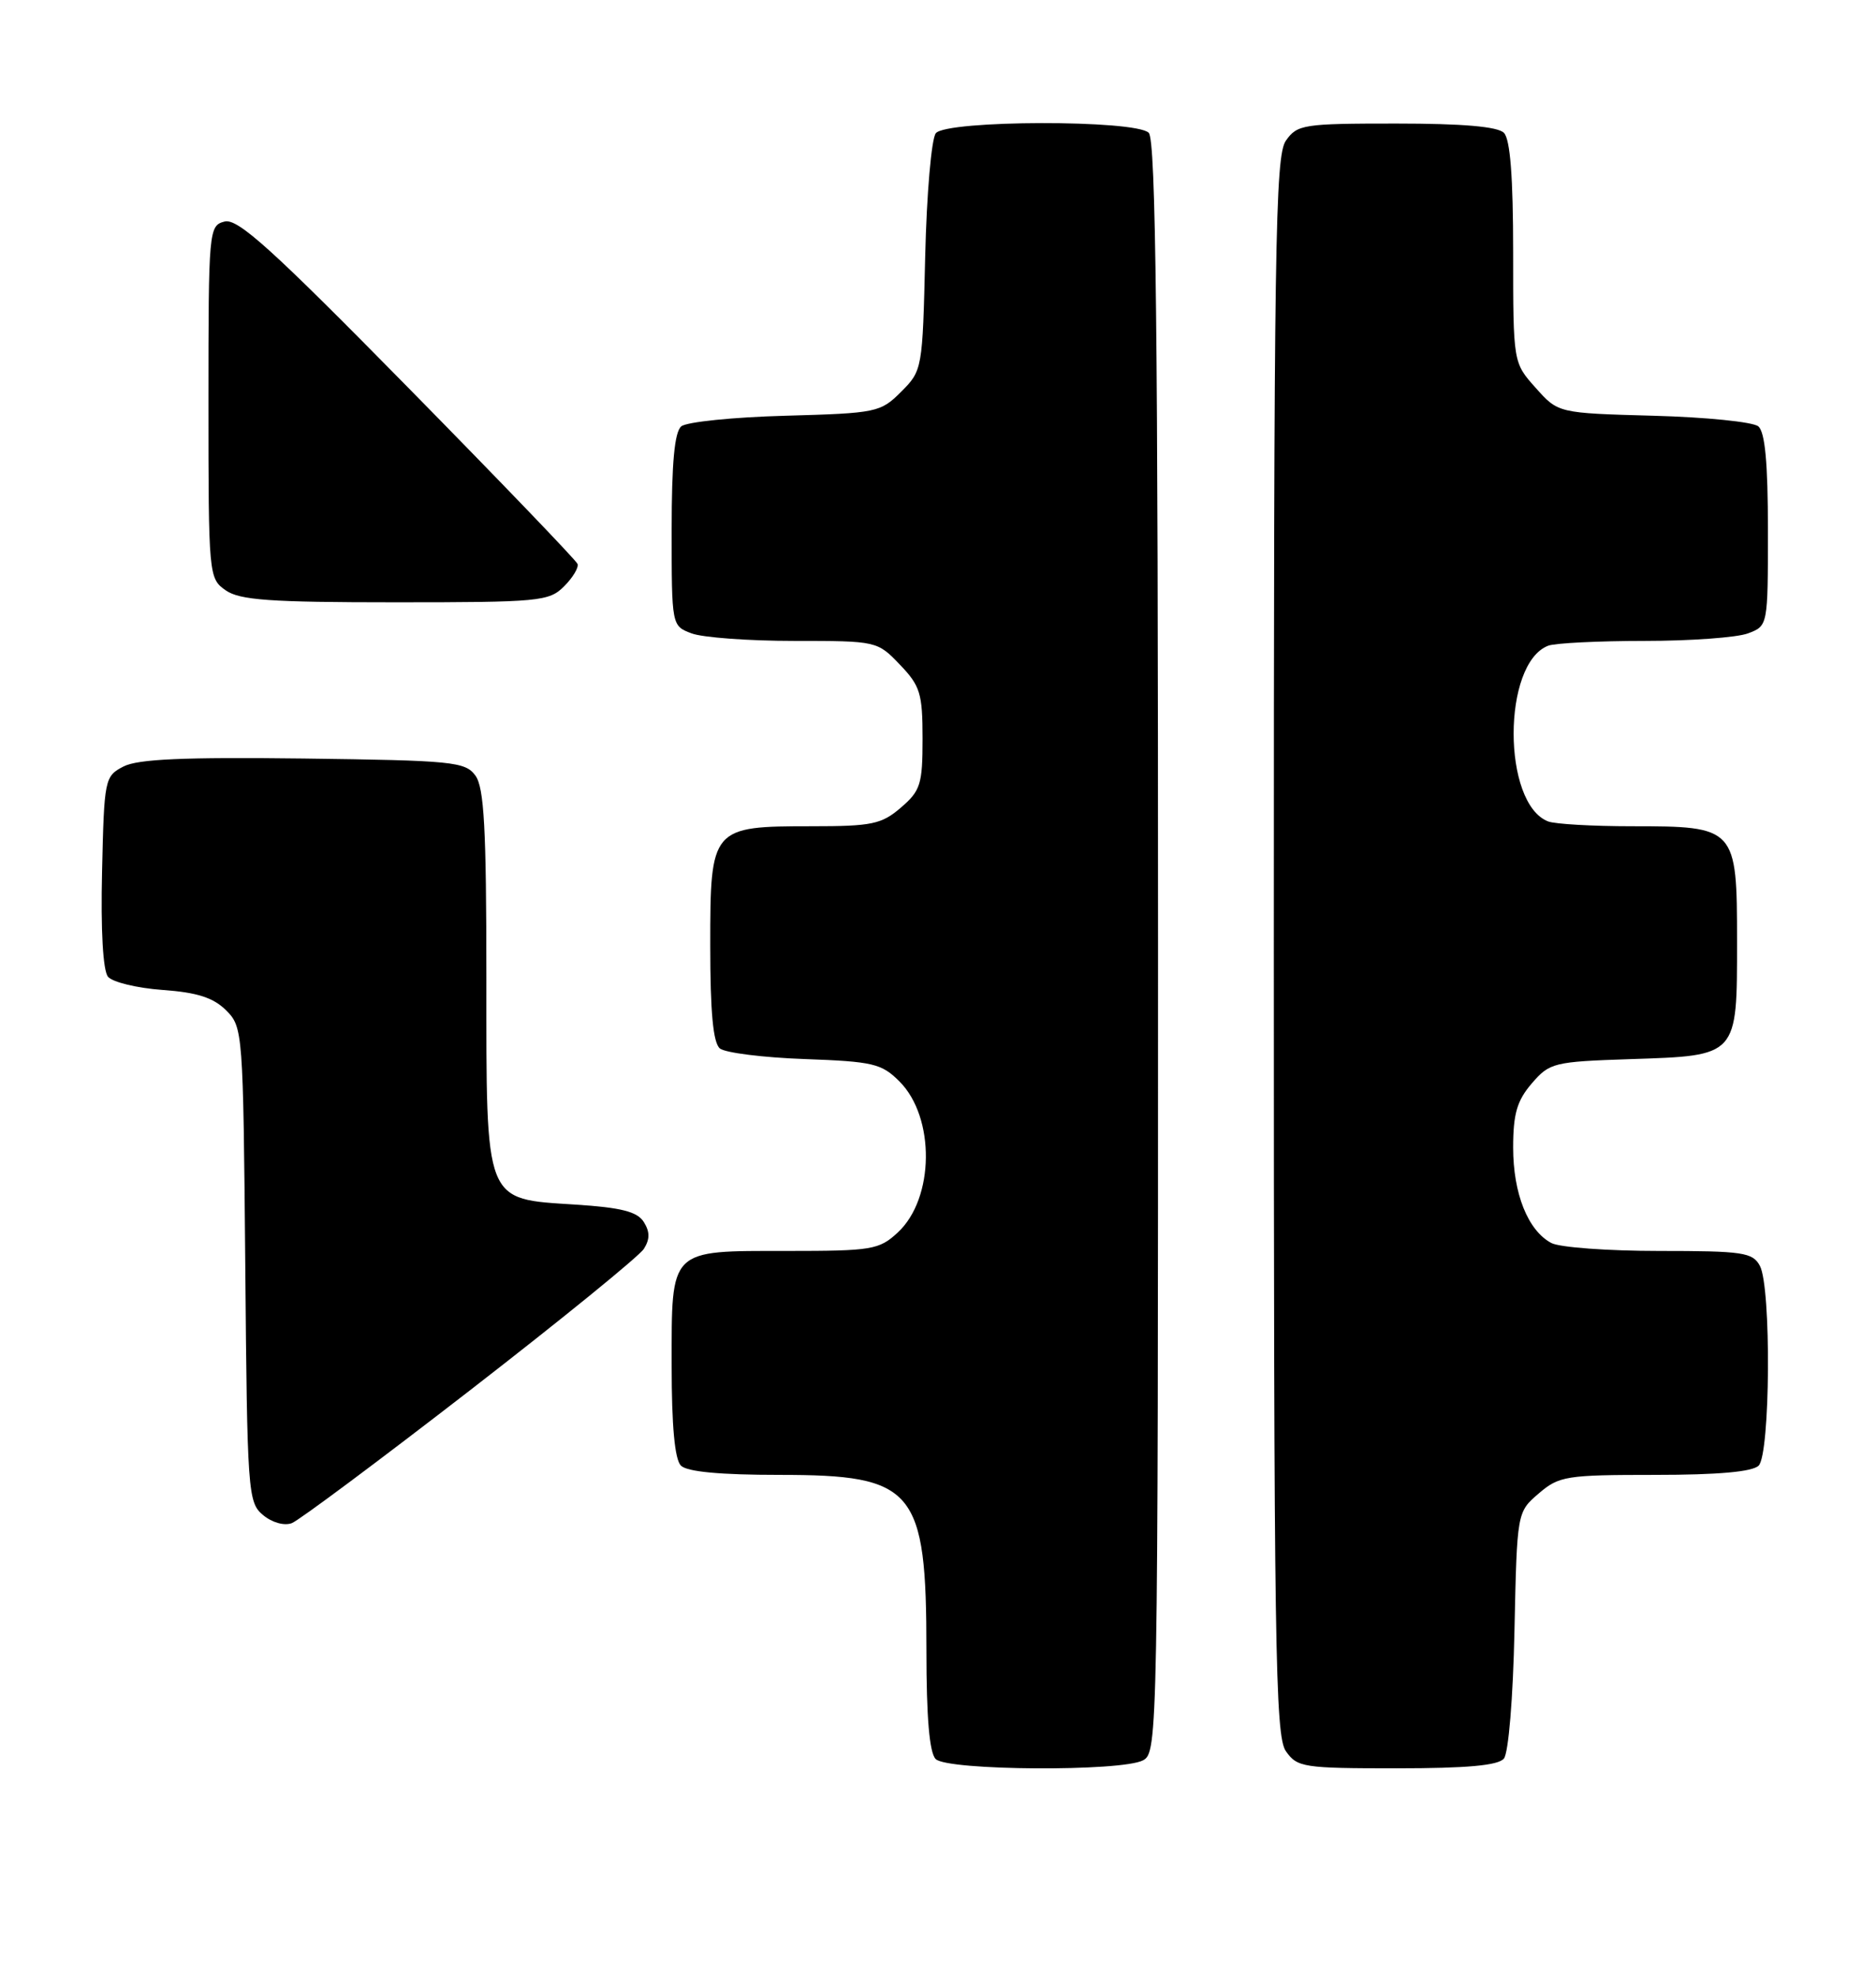<?xml version="1.0" encoding="UTF-8" standalone="no"?>
<!DOCTYPE svg PUBLIC "-//W3C//DTD SVG 1.1//EN" "http://www.w3.org/Graphics/SVG/1.1/DTD/svg11.dtd" >
<svg xmlns="http://www.w3.org/2000/svg" xmlns:xlink="http://www.w3.org/1999/xlink" version="1.1" viewBox="0 0 243 256">
 <g >
 <path fill="currentColor"
d=" M 148.07 227.96 C 149.96 226.95 150.00 224.72 150.00 122.66 C 150.00 42.90 149.72 18.12 148.80 17.20 C 147.09 15.49 122.63 15.54 121.22 17.25 C 120.65 17.94 120.03 25.13 119.84 33.23 C 119.50 47.79 119.47 47.99 116.73 50.73 C 114.05 53.41 113.56 53.51 101.73 53.84 C 95.00 54.02 88.94 54.64 88.25 55.21 C 87.37 55.94 87.00 59.94 87.00 68.65 C 87.00 81.04 87.00 81.05 89.57 82.02 C 90.98 82.56 96.97 83.00 102.88 83.00 C 113.57 83.00 113.64 83.02 116.56 86.07 C 119.20 88.82 119.50 89.80 119.50 95.65 C 119.50 101.56 119.24 102.40 116.69 104.59 C 114.19 106.74 112.94 107.00 105.17 107.00 C 92.13 107.00 92.00 107.15 92.00 122.43 C 92.00 131.08 92.37 135.06 93.25 135.78 C 93.94 136.34 98.88 136.96 104.23 137.15 C 113.09 137.47 114.19 137.73 116.51 140.05 C 121.16 144.71 121.05 155.20 116.29 159.61 C 113.87 161.85 112.96 162.00 101.93 162.00 C 86.59 162.00 87.00 161.59 87.00 176.87 C 87.00 184.66 87.40 189.00 88.20 189.80 C 89.00 190.60 93.31 191.00 100.98 191.00 C 118.49 191.00 120.00 192.81 120.00 213.77 C 120.00 222.42 120.39 226.99 121.20 227.80 C 122.71 229.31 145.29 229.45 148.07 227.96 Z  M 194.80 227.74 C 195.40 227.02 195.99 219.85 196.17 211.15 C 196.50 195.82 196.50 195.82 199.31 193.41 C 201.94 191.15 202.86 191.00 214.36 191.00 C 222.55 191.00 227.00 190.60 227.80 189.80 C 229.31 188.29 229.45 166.71 227.96 163.93 C 227.03 162.19 225.77 162.00 214.90 162.00 C 208.28 162.00 202.00 161.54 200.94 160.97 C 197.91 159.35 196.00 154.57 196.00 148.61 C 196.00 144.24 196.50 142.53 198.41 140.31 C 200.72 137.62 201.26 137.49 211.16 137.16 C 225.16 136.70 225.00 136.88 225.00 121.90 C 225.00 107.15 224.86 107.00 211.36 107.00 C 206.30 107.00 201.44 106.72 200.54 106.38 C 194.57 104.09 194.57 85.91 200.54 83.62 C 201.44 83.28 207.05 83.00 213.02 83.00 C 218.99 83.00 225.02 82.56 226.43 82.02 C 229.00 81.05 229.00 81.04 229.00 68.65 C 229.00 59.94 228.63 55.94 227.75 55.21 C 227.06 54.64 220.95 54.02 214.17 53.84 C 201.83 53.50 201.83 53.50 198.92 50.23 C 196.00 46.97 196.00 46.97 196.00 32.68 C 196.00 22.91 195.62 18.02 194.80 17.20 C 193.99 16.39 189.43 16.00 180.86 16.00 C 168.82 16.00 168.03 16.12 166.56 18.22 C 165.17 20.20 165.00 31.75 165.00 122.50 C 165.00 213.25 165.17 224.80 166.56 226.78 C 168.03 228.88 168.82 229.00 180.93 229.00 C 190.03 229.00 194.06 228.63 194.80 227.74 Z  M 60.90 180.03 C 72.68 170.91 82.80 162.68 83.40 161.73 C 84.19 160.48 84.19 159.52 83.39 158.25 C 82.55 156.91 80.47 156.38 74.56 156.00 C 62.66 155.23 63.00 156.10 63.00 126.58 C 63.00 107.27 62.71 101.99 61.58 100.44 C 60.27 98.64 58.63 98.48 39.33 98.23 C 23.81 98.04 17.86 98.30 16.00 99.26 C 13.56 100.52 13.49 100.87 13.22 112.89 C 13.04 120.49 13.34 125.71 13.99 126.49 C 14.57 127.19 17.75 127.96 21.06 128.20 C 25.55 128.52 27.64 129.20 29.29 130.84 C 31.46 133.01 31.50 133.58 31.77 163.78 C 32.02 193.27 32.11 194.57 34.07 196.20 C 35.24 197.18 36.82 197.62 37.80 197.25 C 38.73 196.89 49.13 189.14 60.90 180.03 Z  M 73.06 75.94 C 74.20 74.80 74.98 73.50 74.81 73.03 C 74.64 72.57 64.75 62.28 52.84 50.17 C 35.24 32.27 30.79 28.24 29.09 28.69 C 27.05 29.22 27.00 29.74 27.00 52.06 C 27.00 74.51 27.04 74.91 29.22 76.44 C 31.05 77.72 34.94 78.00 51.22 78.00 C 69.87 78.00 71.12 77.88 73.06 75.94 Z "/>
</g>
</svg>